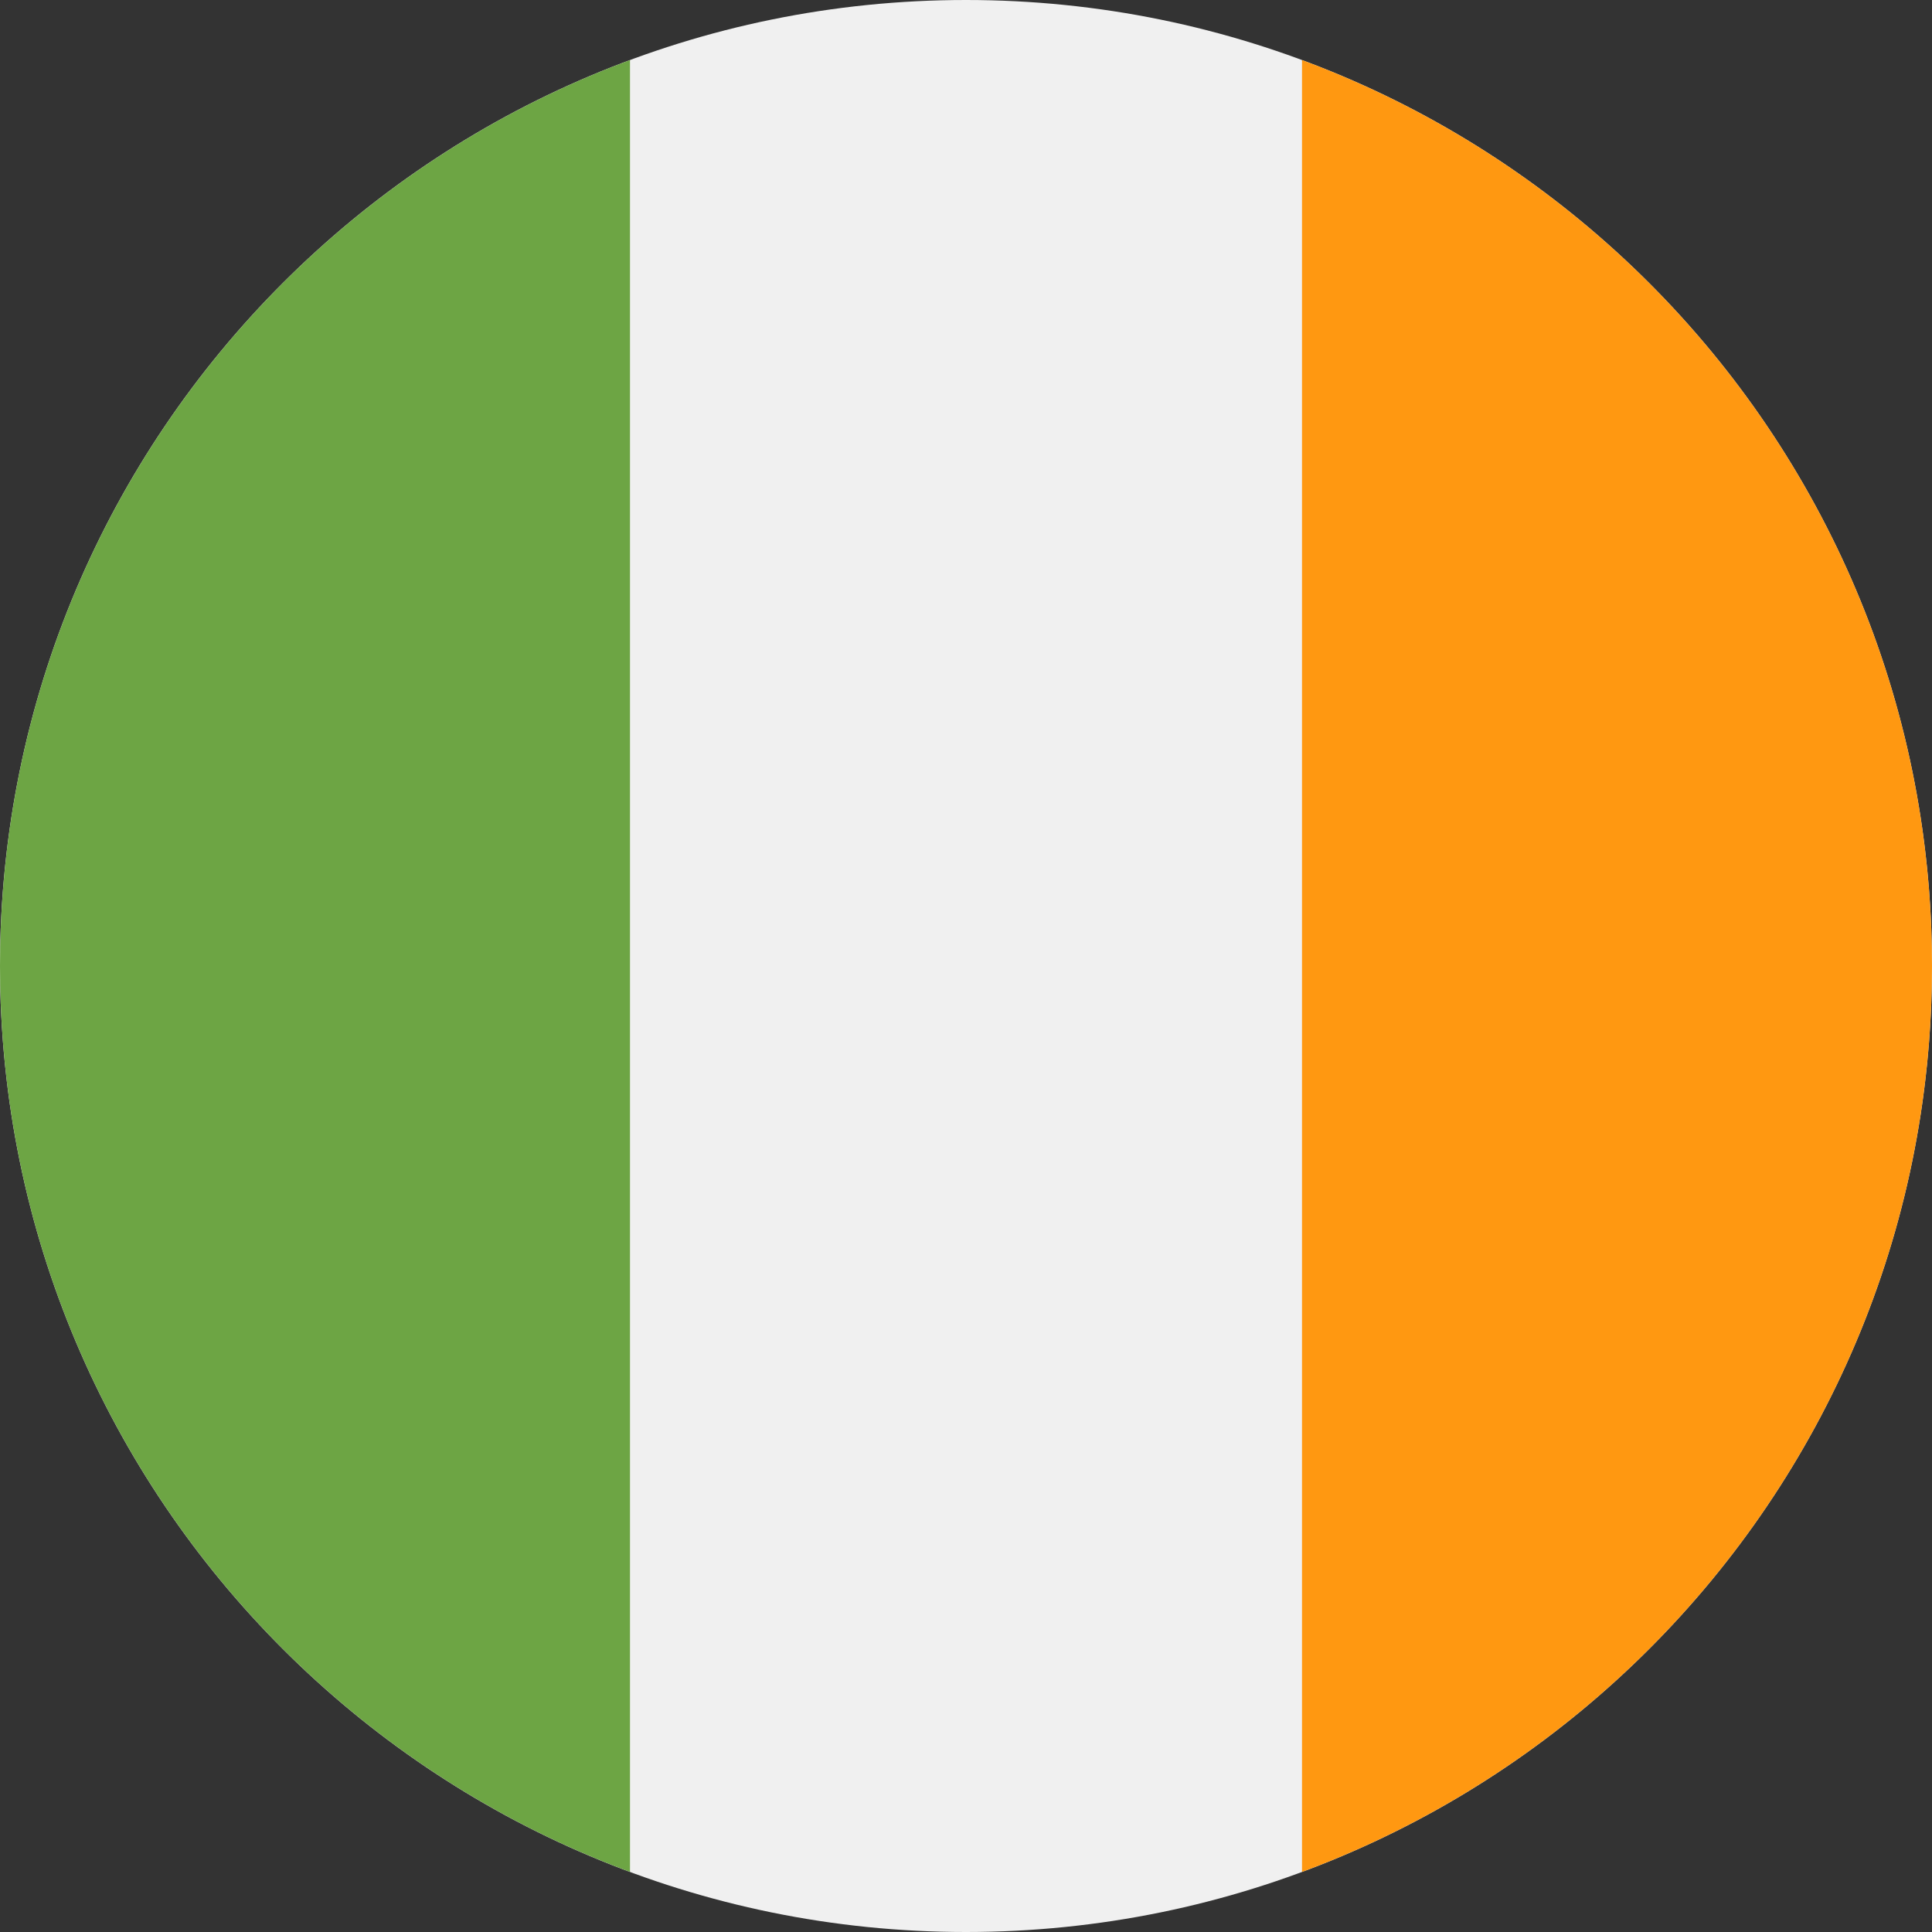 <svg width="12" height="12" viewBox="0 0 12 12" fill="none" xmlns="http://www.w3.org/2000/svg">
<rect x="0" y="0" width="12" height="12" fill="#333333" stroke="none"/>
<g clip-path="url(#clip0_23259_161518)">
<path d="M6 12C9.314 12 12 9.314 12 6C12 2.686 9.314 0 6 0C2.686 0 0 2.686 0 6C0 9.314 2.686 12 6 12Z" fill="#F0F0F0"/>
<path d="M12 6C12 3.42 10.372 1.221 8.087 0.373V11.627C10.372 10.779 12 8.58 12 6V6Z" fill="#FF9811"/>
<path d="M0 6C0 8.58 1.628 10.779 3.913 11.627V0.373C1.628 1.221 0 3.42 0 6V6Z" fill="#6DA544"/>
</g>
<defs>
<clipPath id="clip0_23259_161518">
<rect width="12" height="12" fill="white"/>
</clipPath>
</defs>
</svg>
